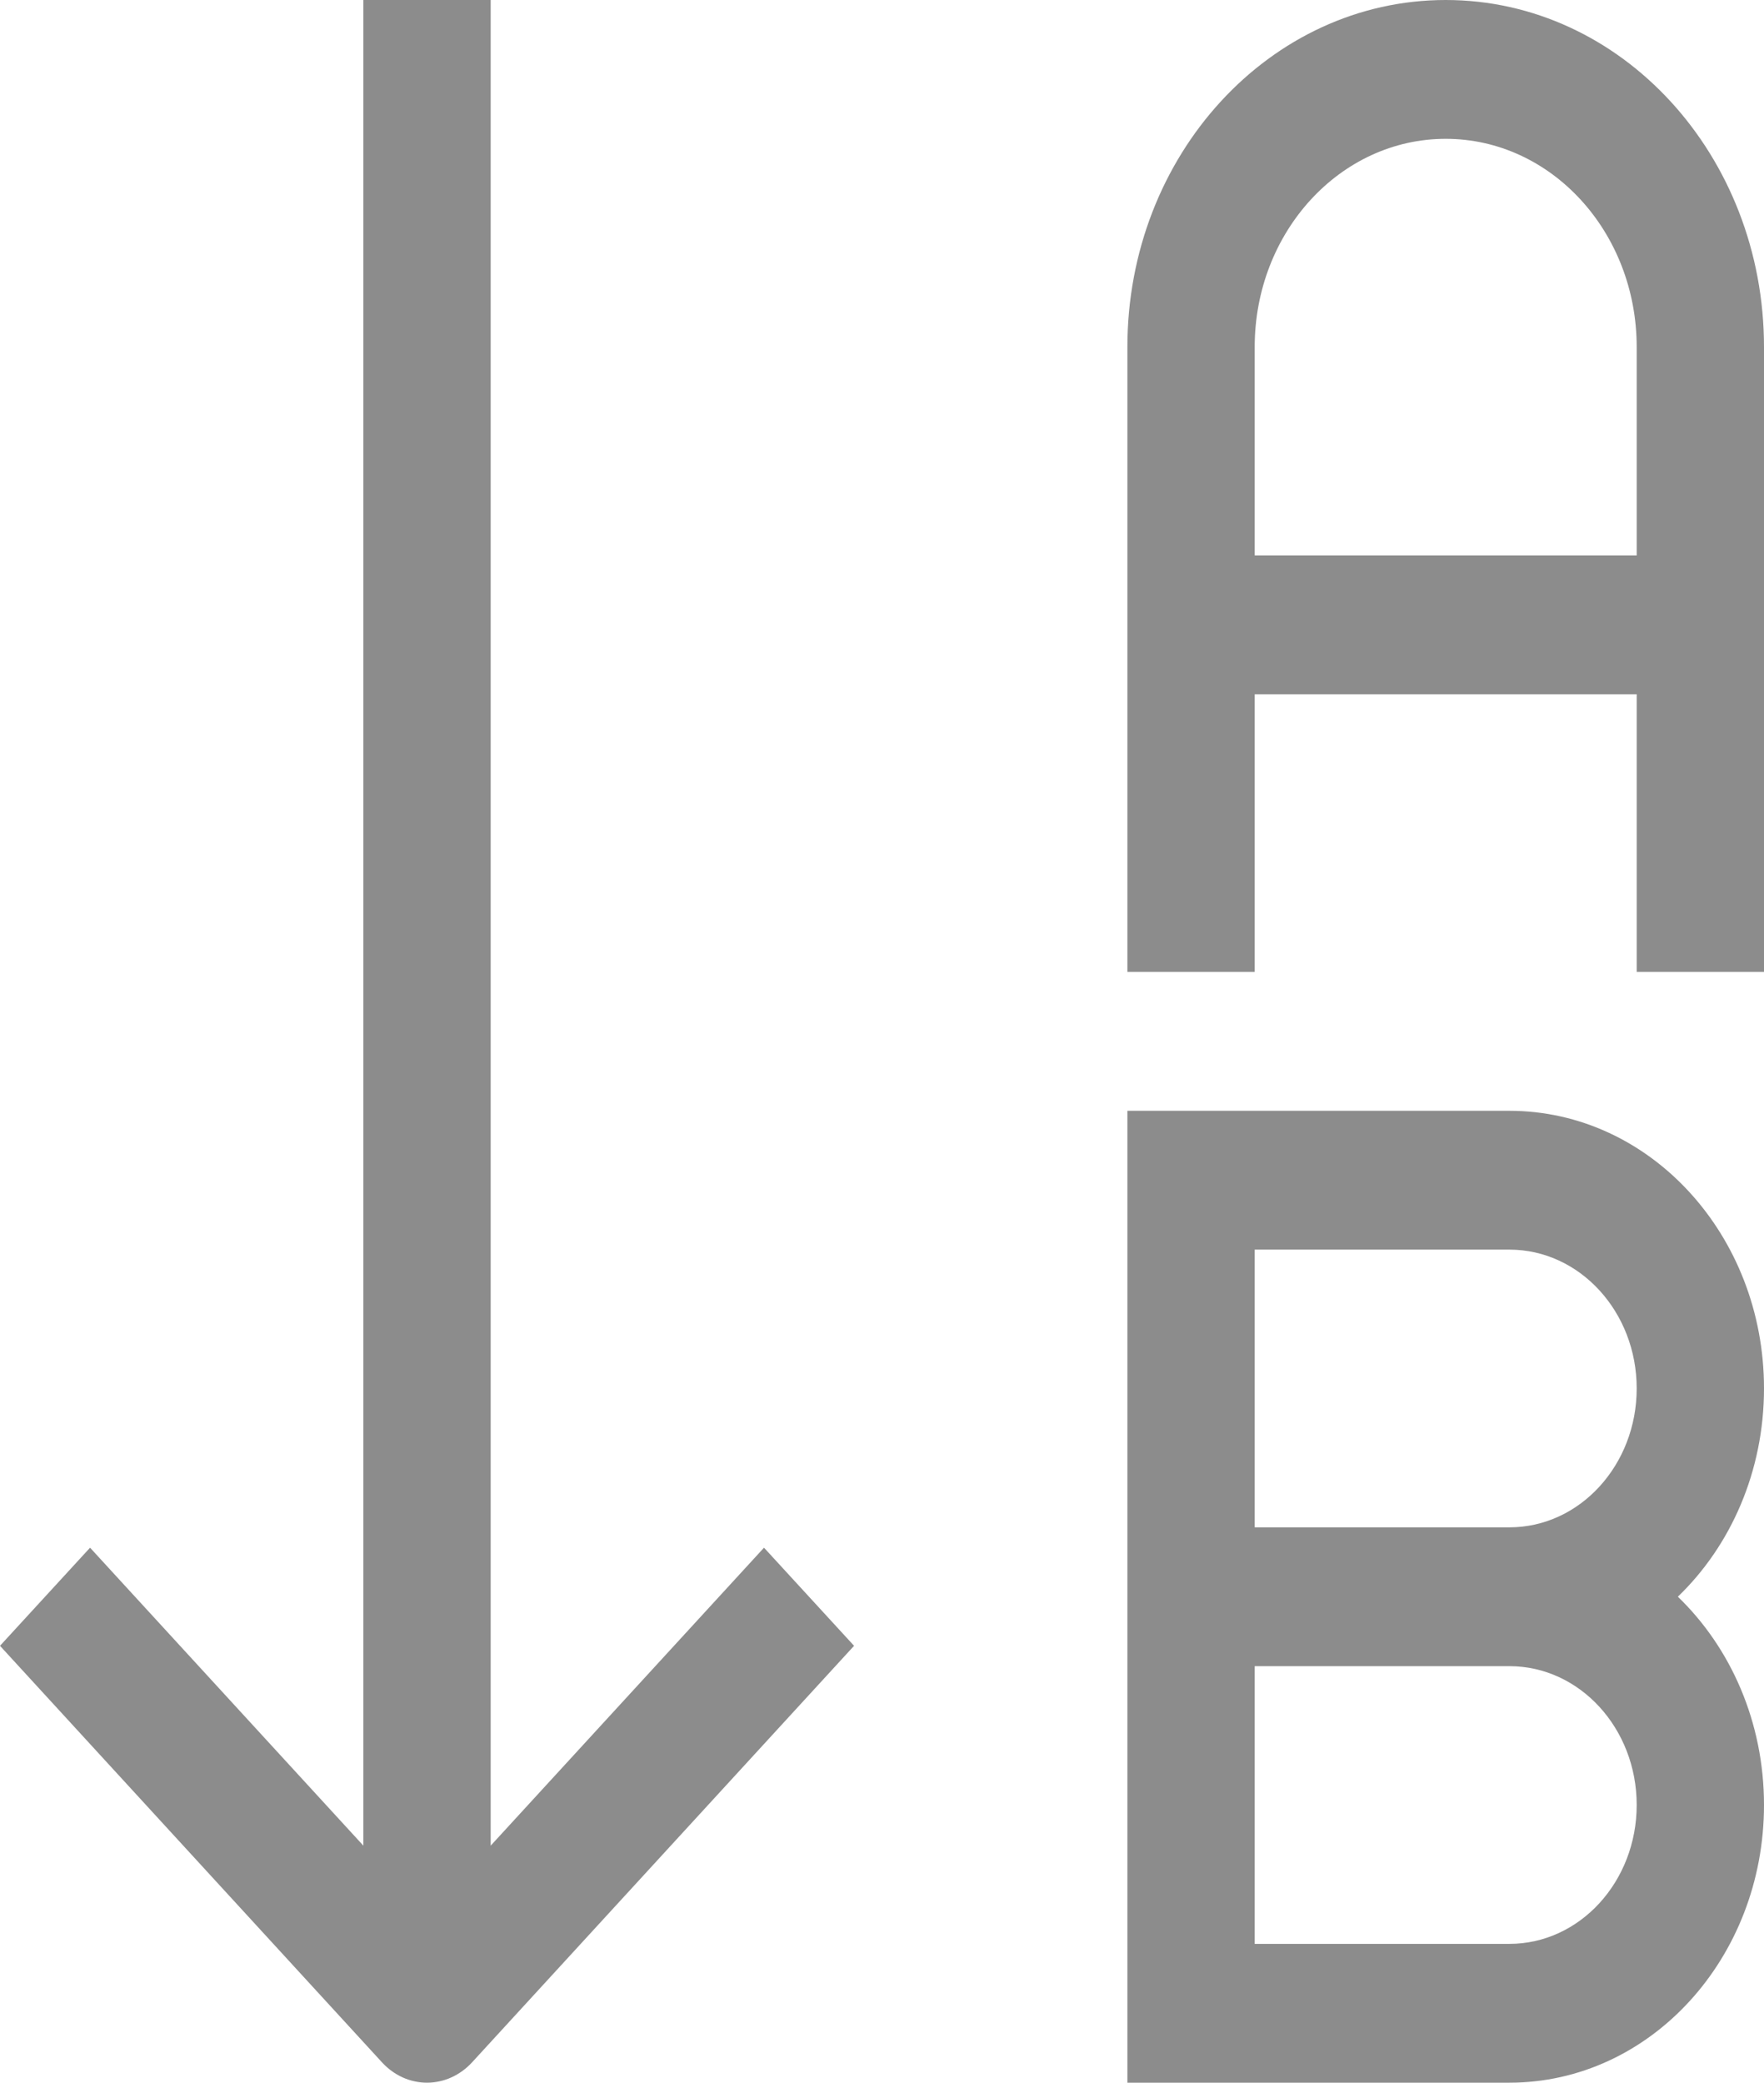 <svg width="18.471" height="21.8" viewBox="0 0 18.471 21.8" fill="none" xmlns="http://www.w3.org/2000/svg" xmlns:xlink="http://www.w3.org/1999/xlink">
	<desc>
			Created with Pixso.
	</desc>
	<defs/>
	<path id="Vector (Stroke)" d="M3.805 19.319L3.805 0L5.138 0L5.138 19.319L8 16.2L8.943 17.227L4.943 21.587C4.818 21.723 4.648 21.8 4.471 21.8C4.294 21.8 4.125 21.723 4 21.587L0 17.227L0.943 16.2L3.805 19.319ZM15.138 1.453C14.034 1.453 13.138 2.429 13.138 3.633L13.138 5.813L17.138 5.813L17.138 3.633C17.138 2.429 16.243 1.453 15.138 1.453ZM17.138 7.267L17.138 10.173L18.471 10.173L18.471 3.633C18.471 1.627 16.979 0 15.138 0C13.297 0 11.805 1.627 11.805 3.633L11.805 10.173L13.138 10.173L13.138 7.267L17.138 7.267ZM11.805 11.627L15.805 11.627C17.277 11.627 18.471 12.928 18.471 14.533C18.471 15.402 18.122 16.181 17.569 16.713C18.122 17.246 18.471 18.025 18.471 18.893C18.471 20.499 17.277 21.8 15.805 21.8L11.805 21.8L11.805 11.627ZM15.805 15.987C16.541 15.987 17.138 15.336 17.138 14.533C17.138 13.731 16.541 13.08 15.805 13.08L13.138 13.08L13.138 15.987L15.805 15.987ZM13.138 17.44L15.805 17.44C16.541 17.44 17.138 18.091 17.138 18.893C17.138 19.696 16.541 20.347 15.805 20.347L13.138 20.347L13.138 17.44Z" fill="#8C8C8C" fill-opacity="1" fill-rule="evenodd"/>
</svg>
